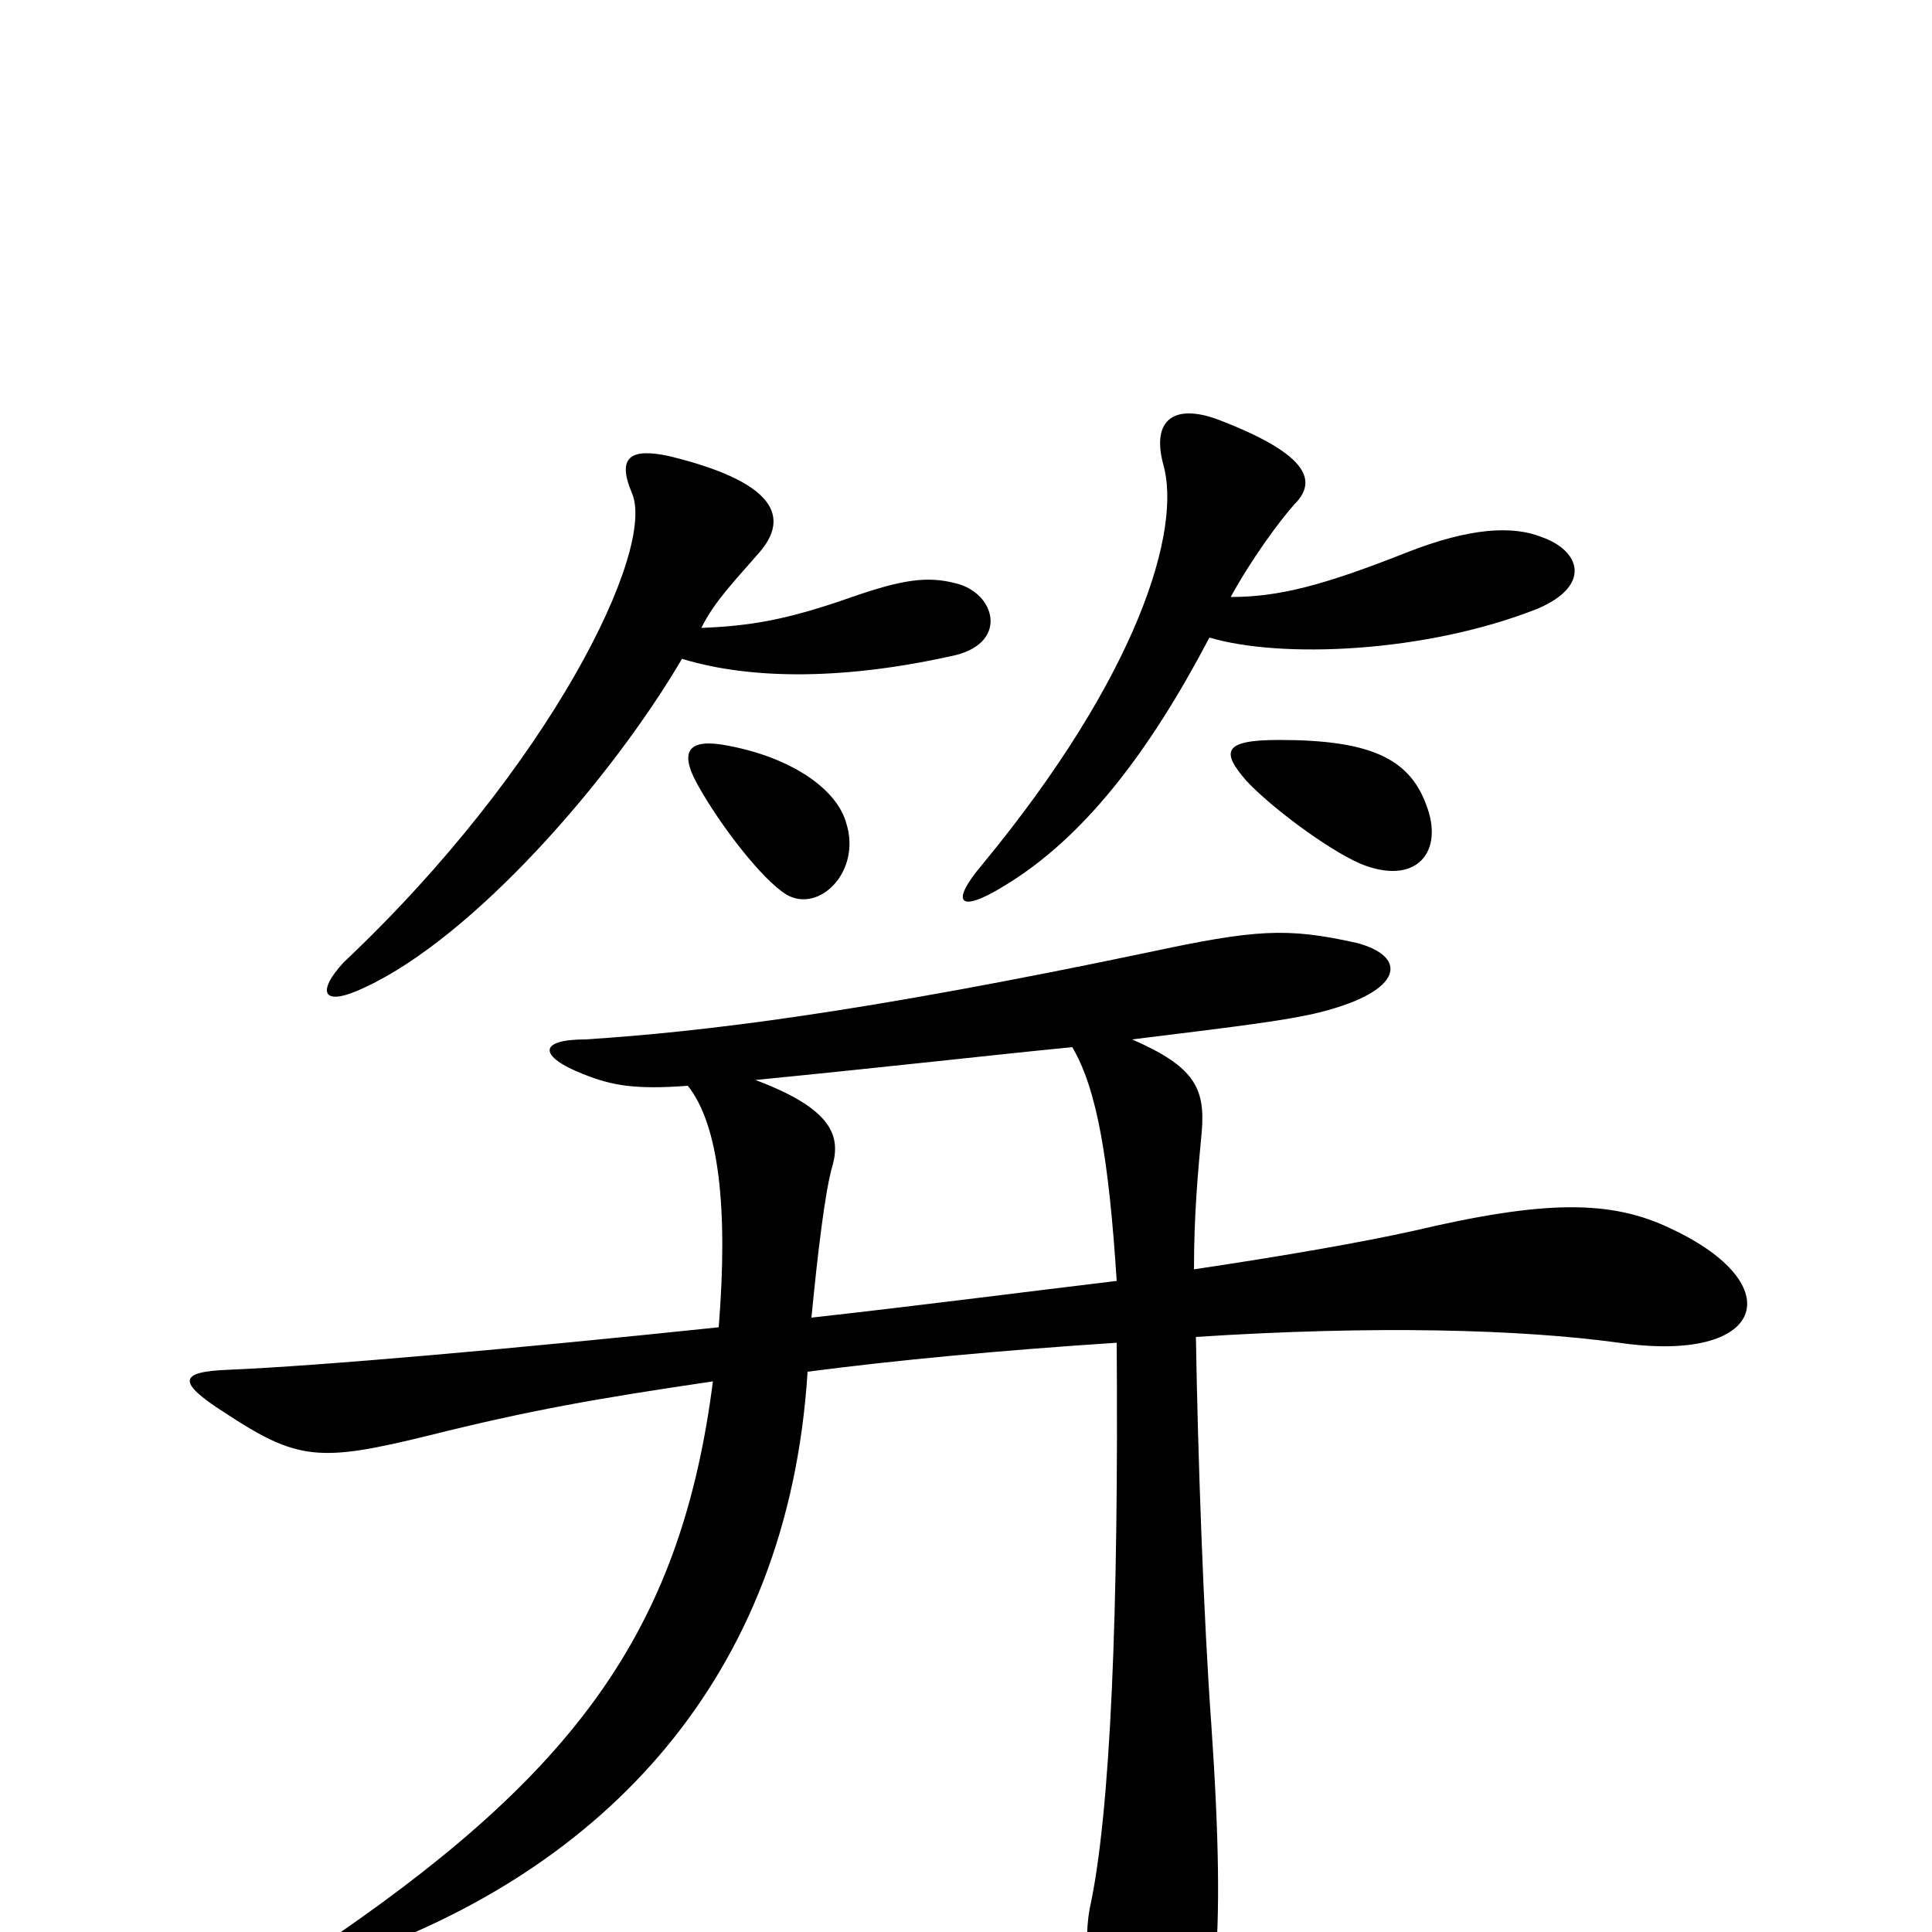 <svg xmlns="http://www.w3.org/2000/svg" viewBox="0 -1000 1000 1000">
	<path fill="#000000" d="M798 -722C783 -728 761 -727 728 -714C685 -697 662 -691 637 -691C648 -711 662 -730 670 -739C681 -750 680 -764 630 -783C608 -791 596 -783 602 -760C612 -726 589 -650 508 -552C492 -533 496 -527 519 -541C561 -566 595 -611 626 -670C663 -659 738 -662 796 -685C824 -697 818 -715 798 -722ZM495 -661C522 -668 515 -693 495 -698C480 -702 467 -700 441 -691C407 -679 388 -676 363 -675C370 -689 380 -699 393 -714C406 -729 408 -749 346 -764C327 -768 319 -764 327 -745C340 -716 285 -603 178 -502C164 -487 166 -478 189 -489C245 -515 316 -596 353 -659C389 -648 438 -648 495 -661ZM738 -584C729 -608 708 -617 662 -617C633 -617 632 -611 645 -596C657 -583 686 -561 704 -553C733 -541 748 -559 738 -584ZM438 -574C433 -592 409 -608 377 -614C357 -618 351 -612 361 -594C372 -574 394 -545 407 -537C424 -527 446 -549 438 -574ZM865 -364C834 -379 800 -379 732 -363C705 -357 665 -350 618 -343C618 -371 620 -393 622 -414C624 -437 618 -448 586 -462C643 -469 667 -472 683 -476C727 -487 729 -505 702 -512C666 -520 650 -519 594 -507C446 -476 365 -466 303 -462C278 -462 279 -453 302 -444C317 -438 329 -436 356 -438C372 -418 377 -375 372 -313C267 -302 166 -293 118 -291C93 -290 91 -285 116 -269C154 -244 165 -243 222 -257C274 -270 308 -276 369 -285C353 -160 301 -86 175 1C160 11 165 18 182 13C311 -32 408 -130 418 -290C464 -296 517 -301 578 -305C579 -168 575 -62 564 -12C560 10 565 40 575 65C586 96 600 102 611 83C629 51 635 10 627 -107C623 -162 620 -246 619 -308C711 -314 787 -312 838 -305C914 -294 927 -335 865 -364ZM578 -337C528 -331 474 -324 420 -318C423 -349 427 -384 431 -397C435 -412 431 -426 391 -441C462 -448 514 -454 555 -458C568 -436 574 -399 578 -337Z"/>
</svg>